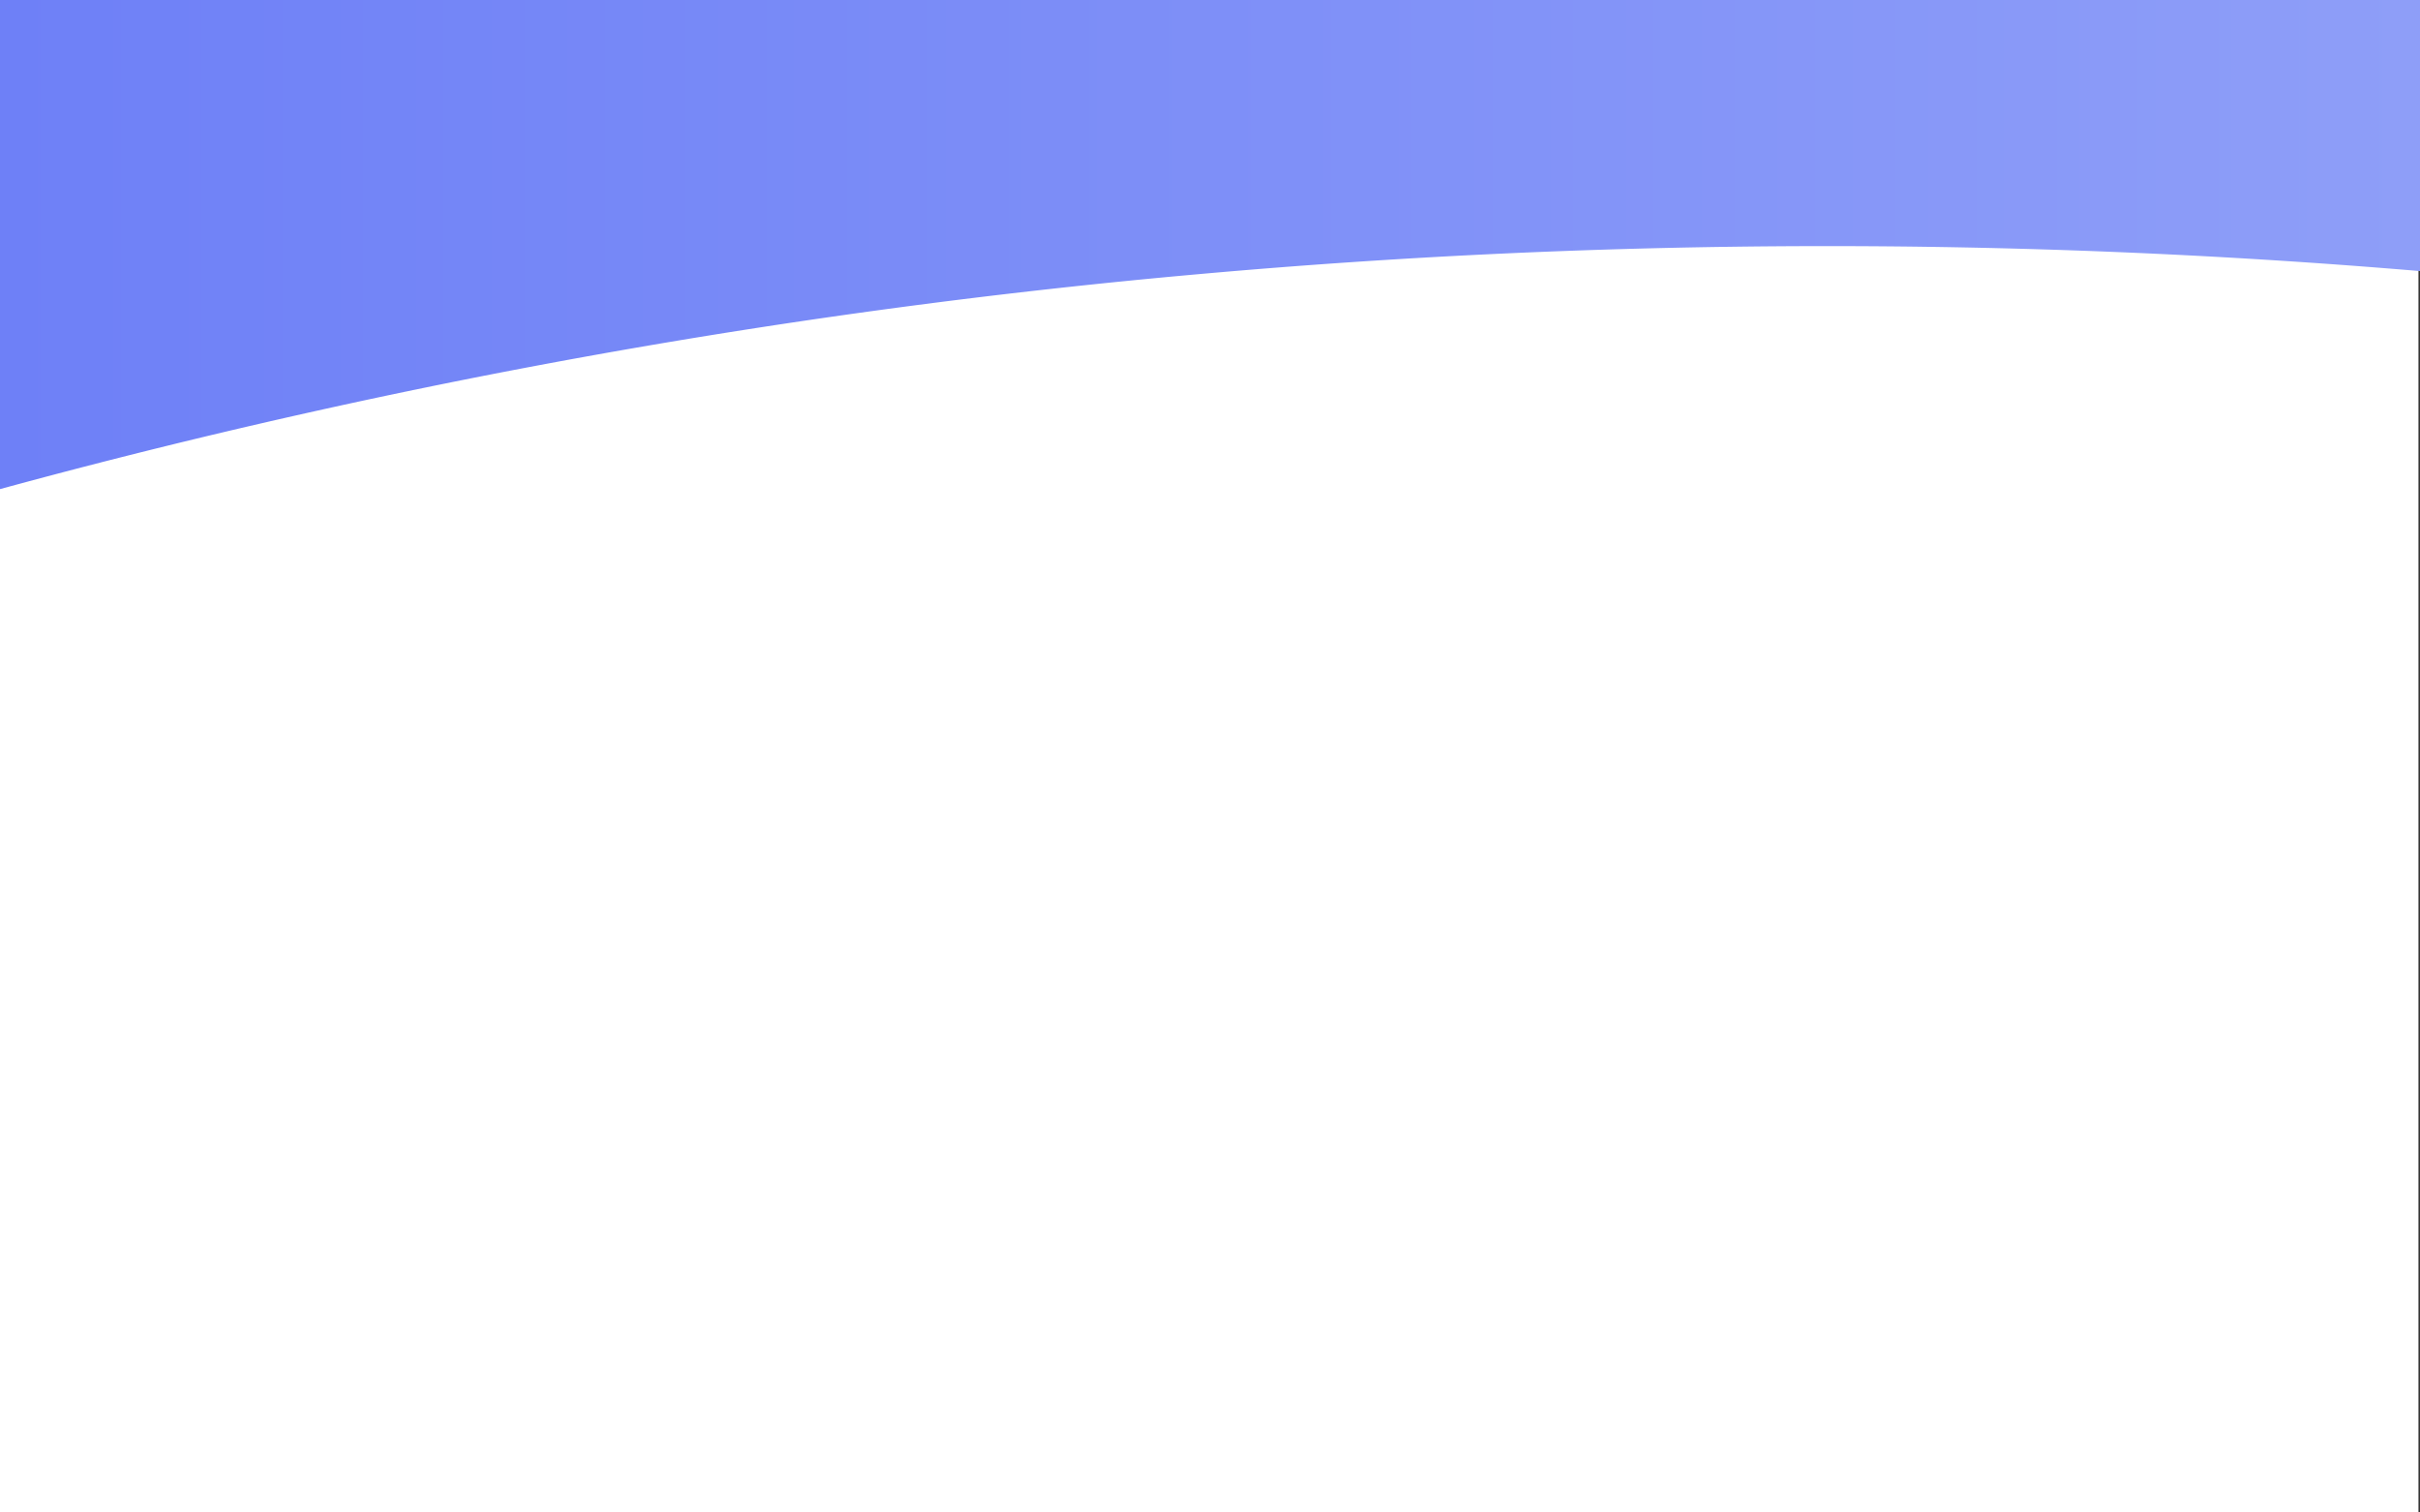 <svg xmlns="http://www.w3.org/2000/svg" xmlns:xlink="http://www.w3.org/1999/xlink" viewBox="0 0 1280.81 800.24"><rect x="0" y="0" width="1280.81" height="800.24" fill="#333333" stroke="none"/><defs><style>.cls-1{fill:#fff;}.cls-2{fill:url(#linear-gradient);}</style><linearGradient id="linear-gradient" y1="129.43" x2="1280.81" y2="129.43" gradientUnits="userSpaceOnUse"><stop offset="0" stop-color="#6e80f7"/><stop offset="1" stop-color="#8e9ef8"/></linearGradient></defs><title>Asset 18</title><g id="Layer_2" data-name="Layer 2"><g id="Layer_1-2" data-name="Layer 1"><path class="cls-1" d="M1280,800.24H0V.24H1280Z"/><path class="cls-2" d="M0,258.87V0H1280.81V143.47A3733.32,3733.32,0,0,0,635.55,145,3636.18,3636.18,0,0,0,0,258.87Z"/></g></g></svg>